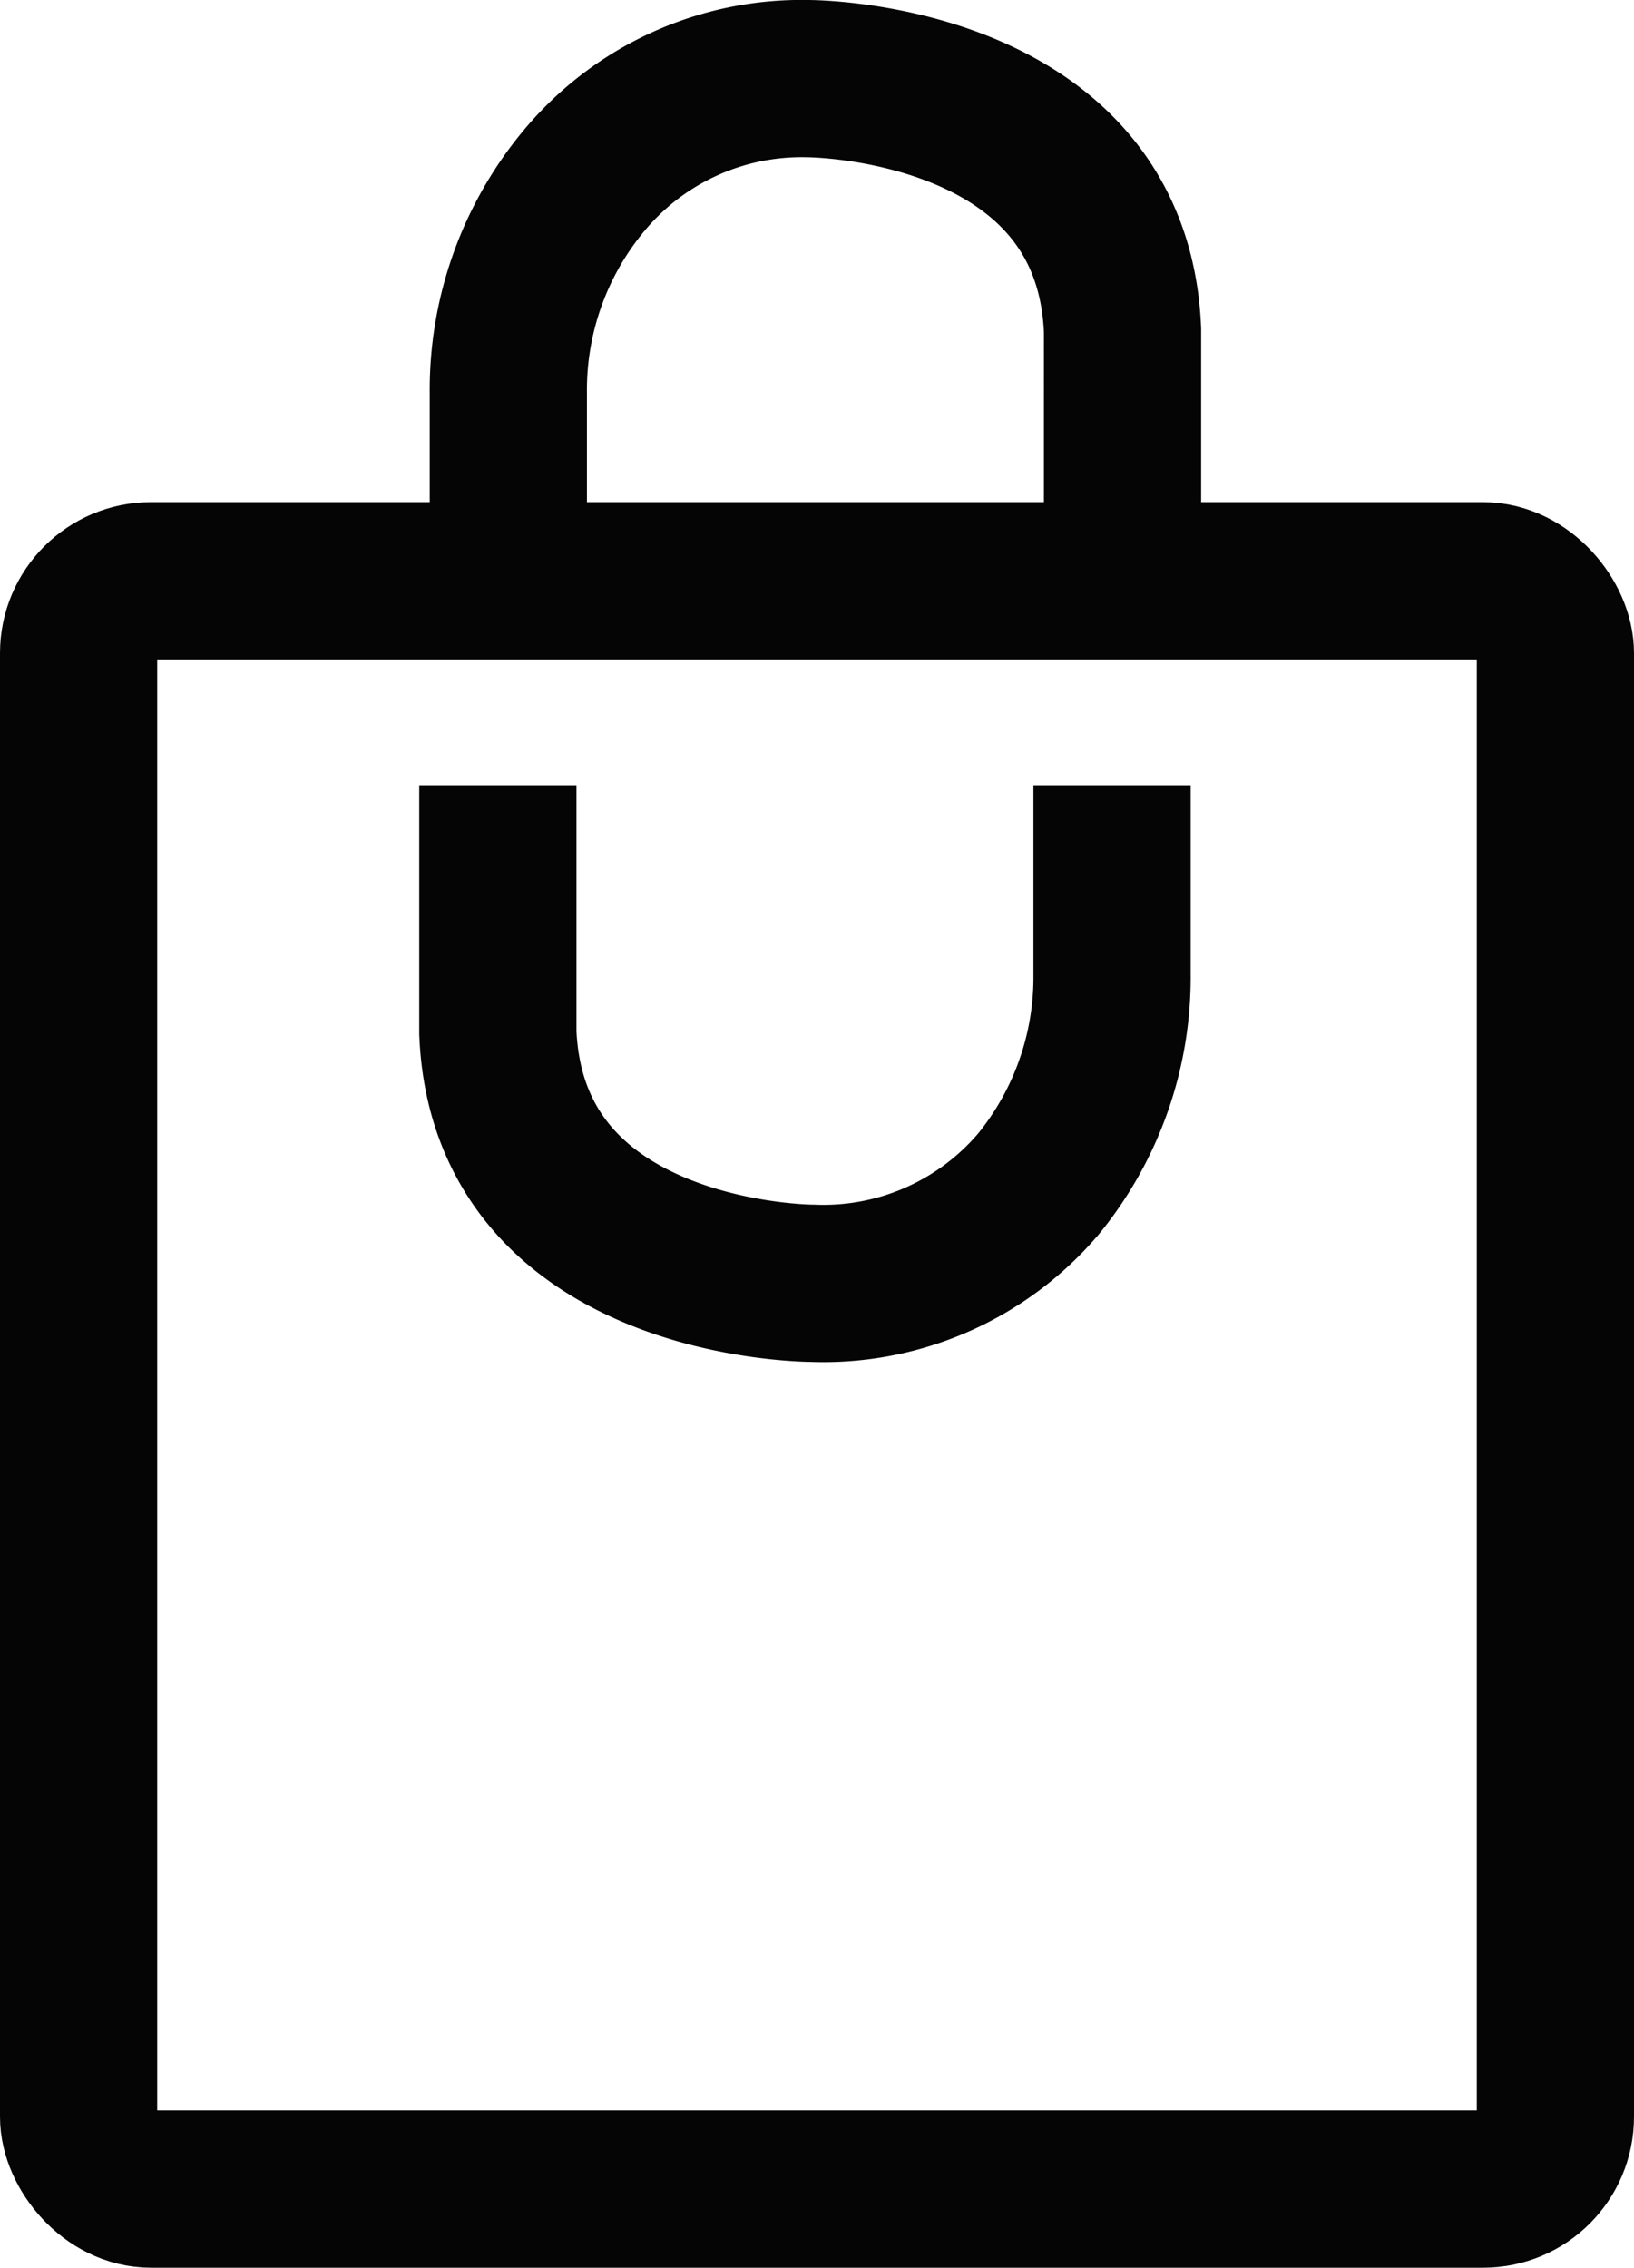 <svg xmlns="http://www.w3.org/2000/svg" viewBox="0 0 15.59 21.63"><defs><style>.cls-1{fill:none;stroke:#040504;stroke-miterlimit:10;stroke-width:1.5px;}</style></defs><g id="Laag_2" data-name="Laag 2"><g id="Laag_1-2" data-name="Laag 1"><rect class="cls-1" x="0.75" y="5.54" width="14.09" height="15.34" rx="0.69"/><path class="cls-1" d="M10.61,7.49v1.8a3.12,3.12,0,0,1-.7,2,2.69,2.69,0,0,1-2.16.95s-2.9,0-3-2.39V7.49"/><path class="cls-1" d="M4.85,5.54V3.75a3.12,3.12,0,0,1,.7-2,2.7,2.7,0,0,1,2.16-1s2.9,0,3,2.4V5.54"/></g></g></svg>